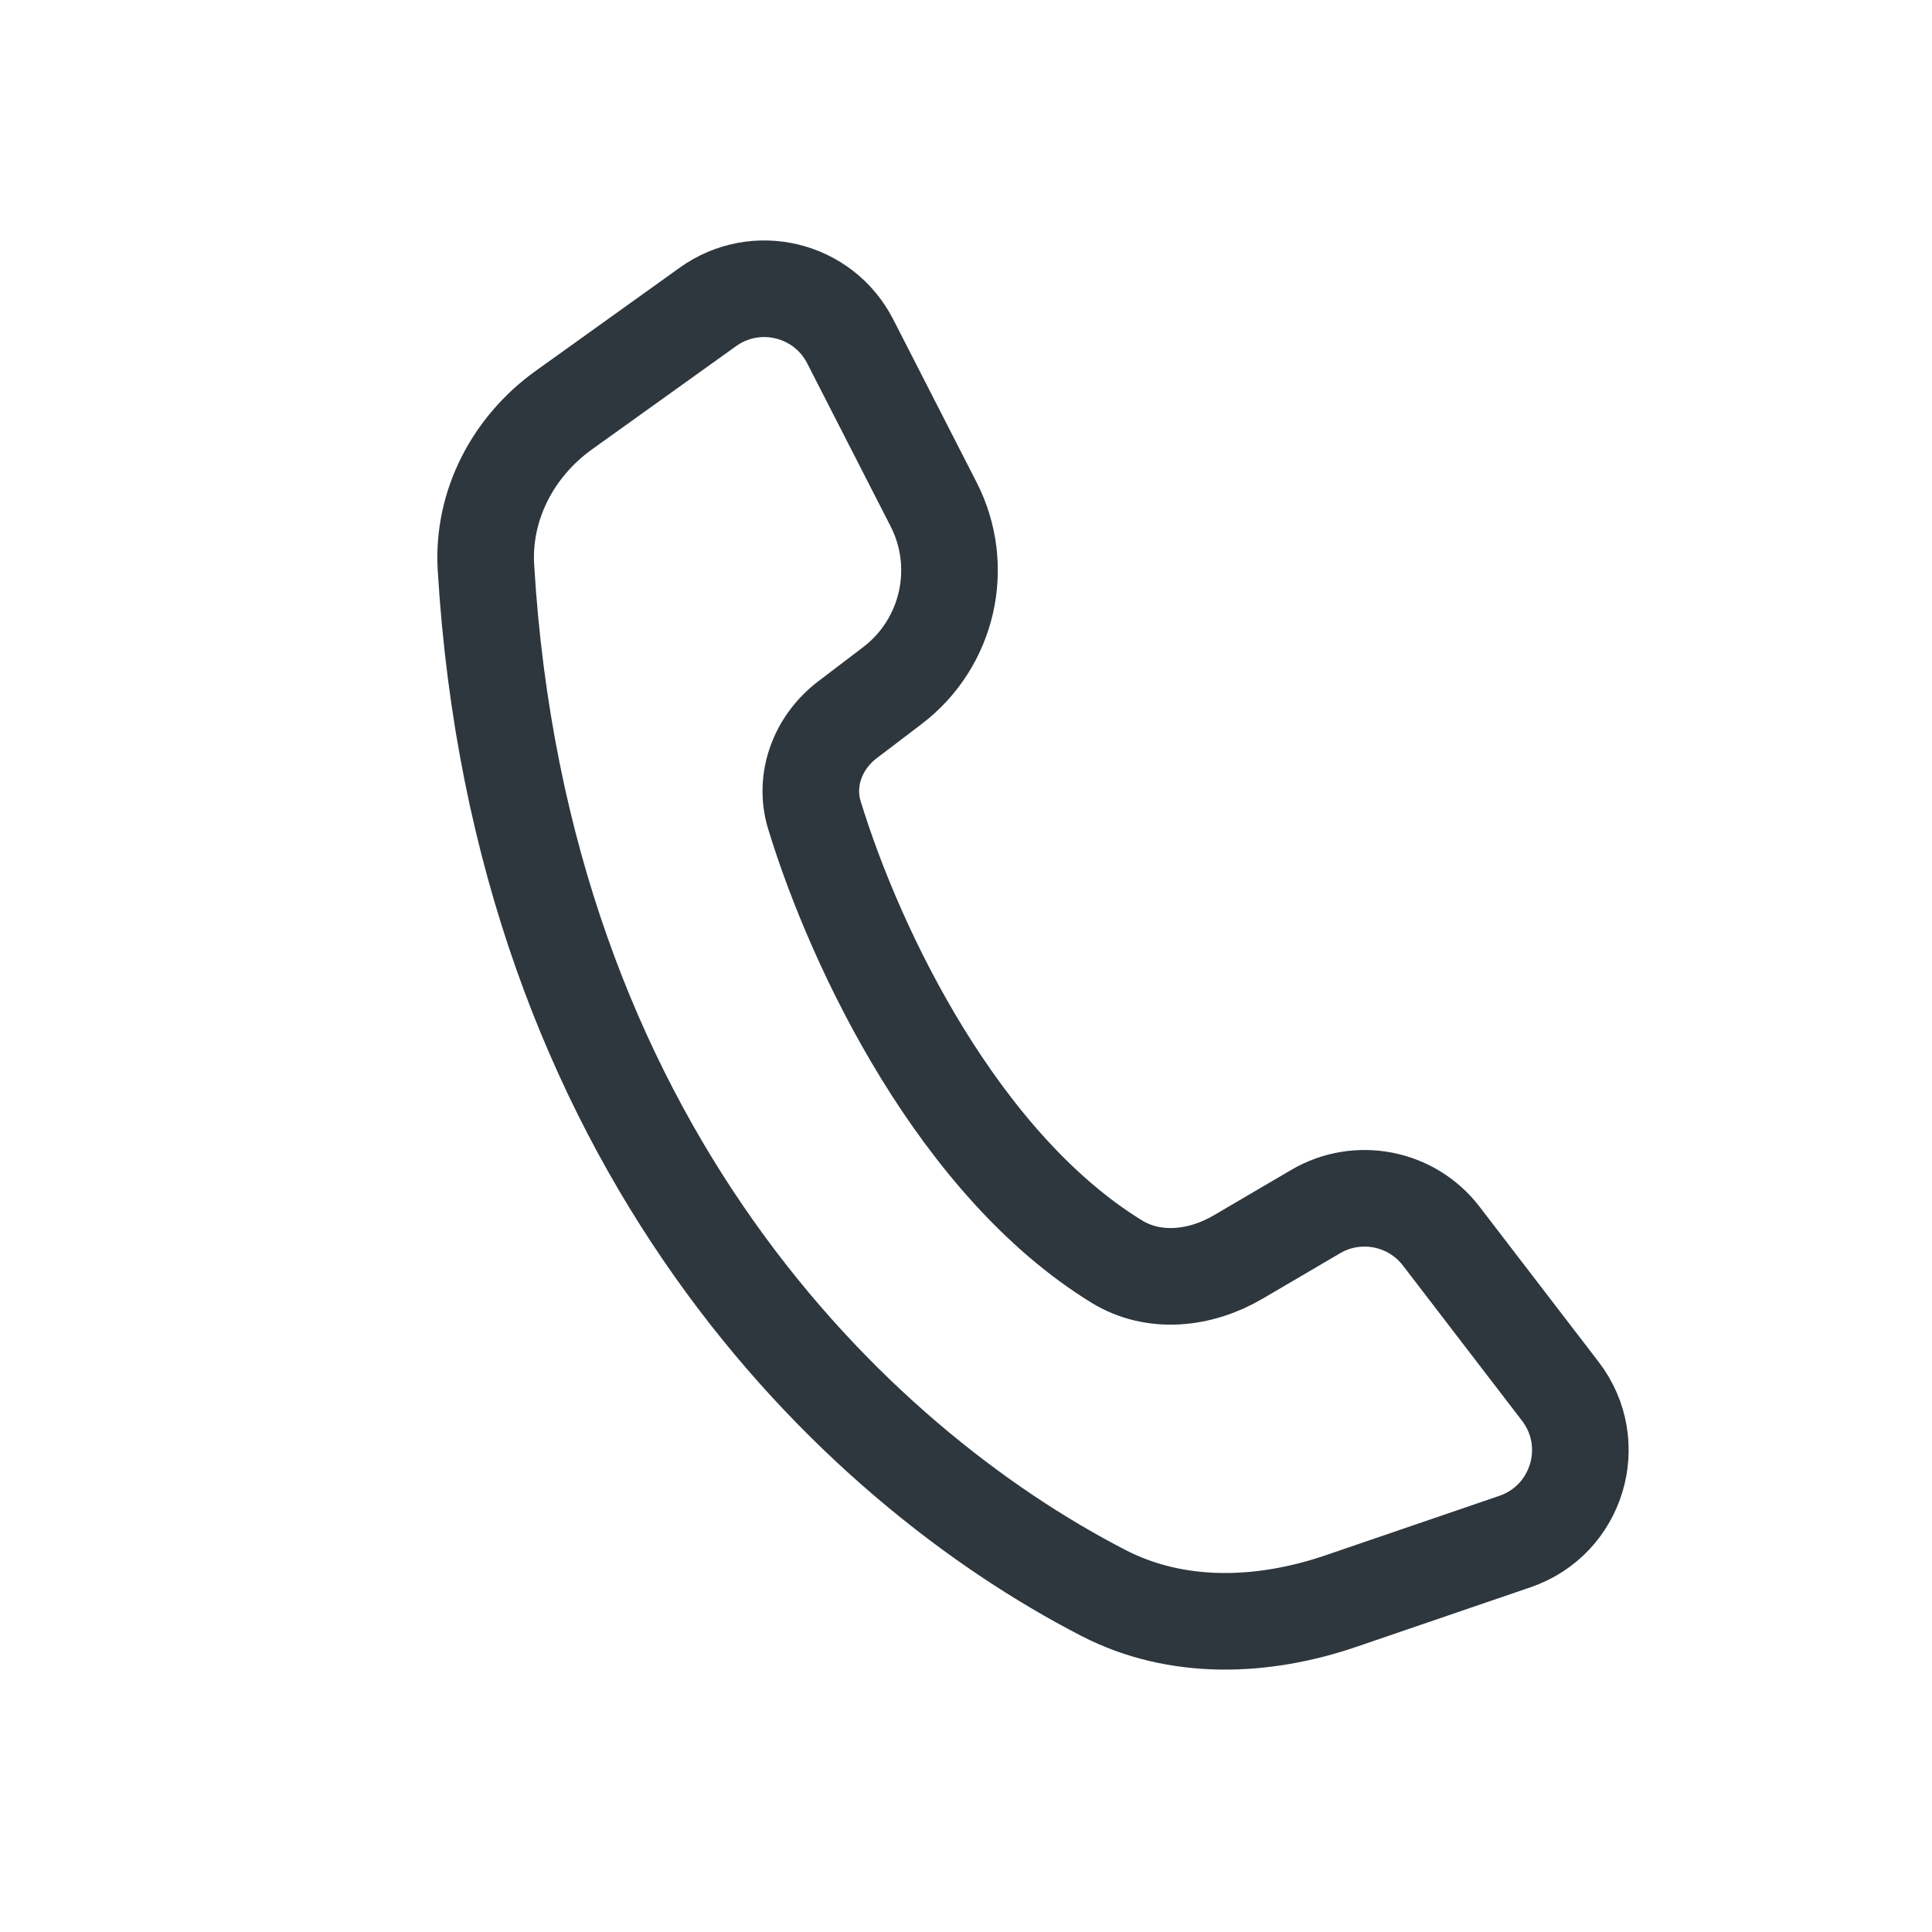 <svg width="40" height="40" viewBox="0 0 40 40" fill="none" xmlns="http://www.w3.org/2000/svg">
<path d="M14.658 6.353L11.67 8.494C10.622 9.246 9.984 10.463 10.061 11.75C10.777 23.698 17.661 30.309 22.848 32.982C24.37 33.767 26.147 33.701 27.767 33.147L31.366 31.916C32.66 31.473 33.138 29.891 32.305 28.806L29.839 25.592C29.225 24.792 28.11 24.574 27.24 25.084L25.634 26.026C24.853 26.484 23.89 26.592 23.119 26.118C19.867 24.119 17.727 19.702 16.862 16.878C16.637 16.143 16.935 15.366 17.547 14.901L18.474 14.196C19.631 13.317 19.991 11.735 19.329 10.441L17.603 7.068C17.046 5.979 15.652 5.641 14.658 6.353Z" stroke="#2E363E" stroke-width="2"/>
</svg>
